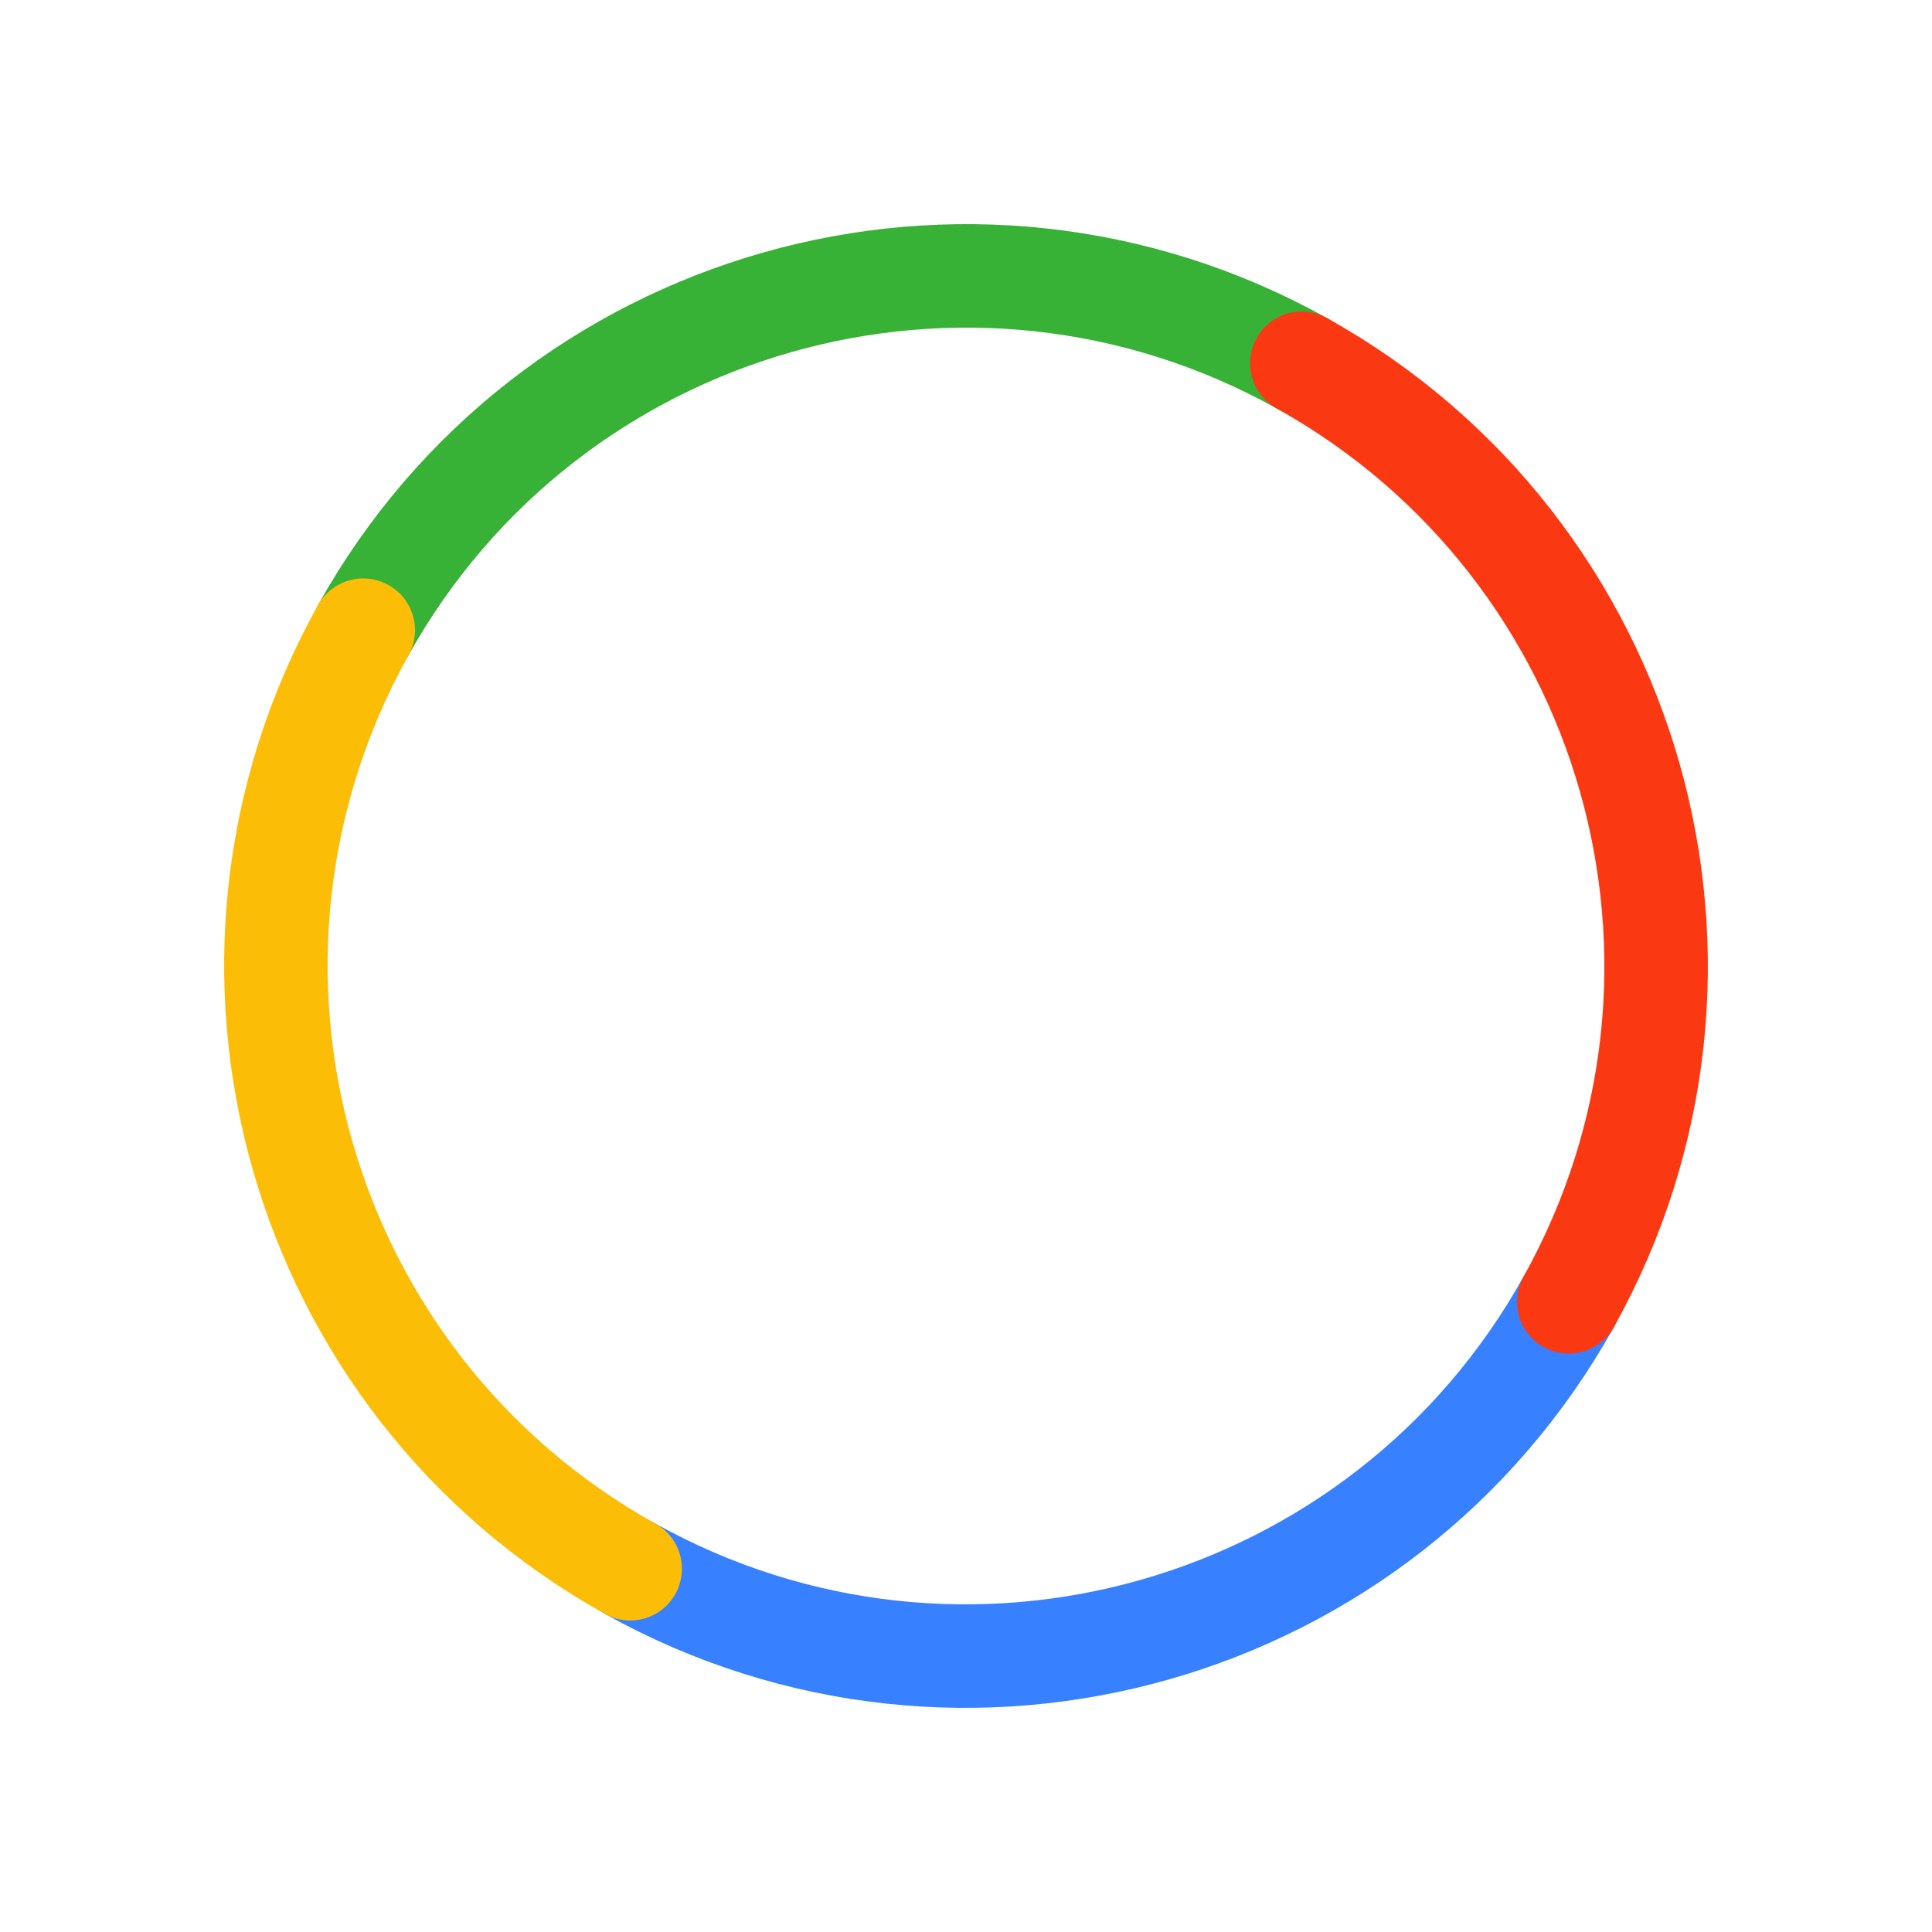 <svg width="56" height="56" viewBox="0 0 56 56" fill="none" xmlns="http://www.w3.org/2000/svg">
<path d="M10.529 18.266C15.905 8.617 28.085 5.153 37.734 10.529" stroke="#38B137" stroke-width="3" stroke-linecap="round"/>
<path d="M45.471 37.734C40.095 47.383 27.915 50.847 18.266 45.471" stroke="#3780FF" stroke-width="3" stroke-linecap="round"/>
<path d="M45.471 37.734C50.847 28.085 47.383 15.905 37.734 10.529" stroke="#FA3913" stroke-width="3" stroke-linecap="round"/>
<path d="M18.266 45.471C8.617 40.095 5.153 27.915 10.529 18.266" stroke="#FCBD06" stroke-width="3" stroke-linecap="round"/>
</svg>
